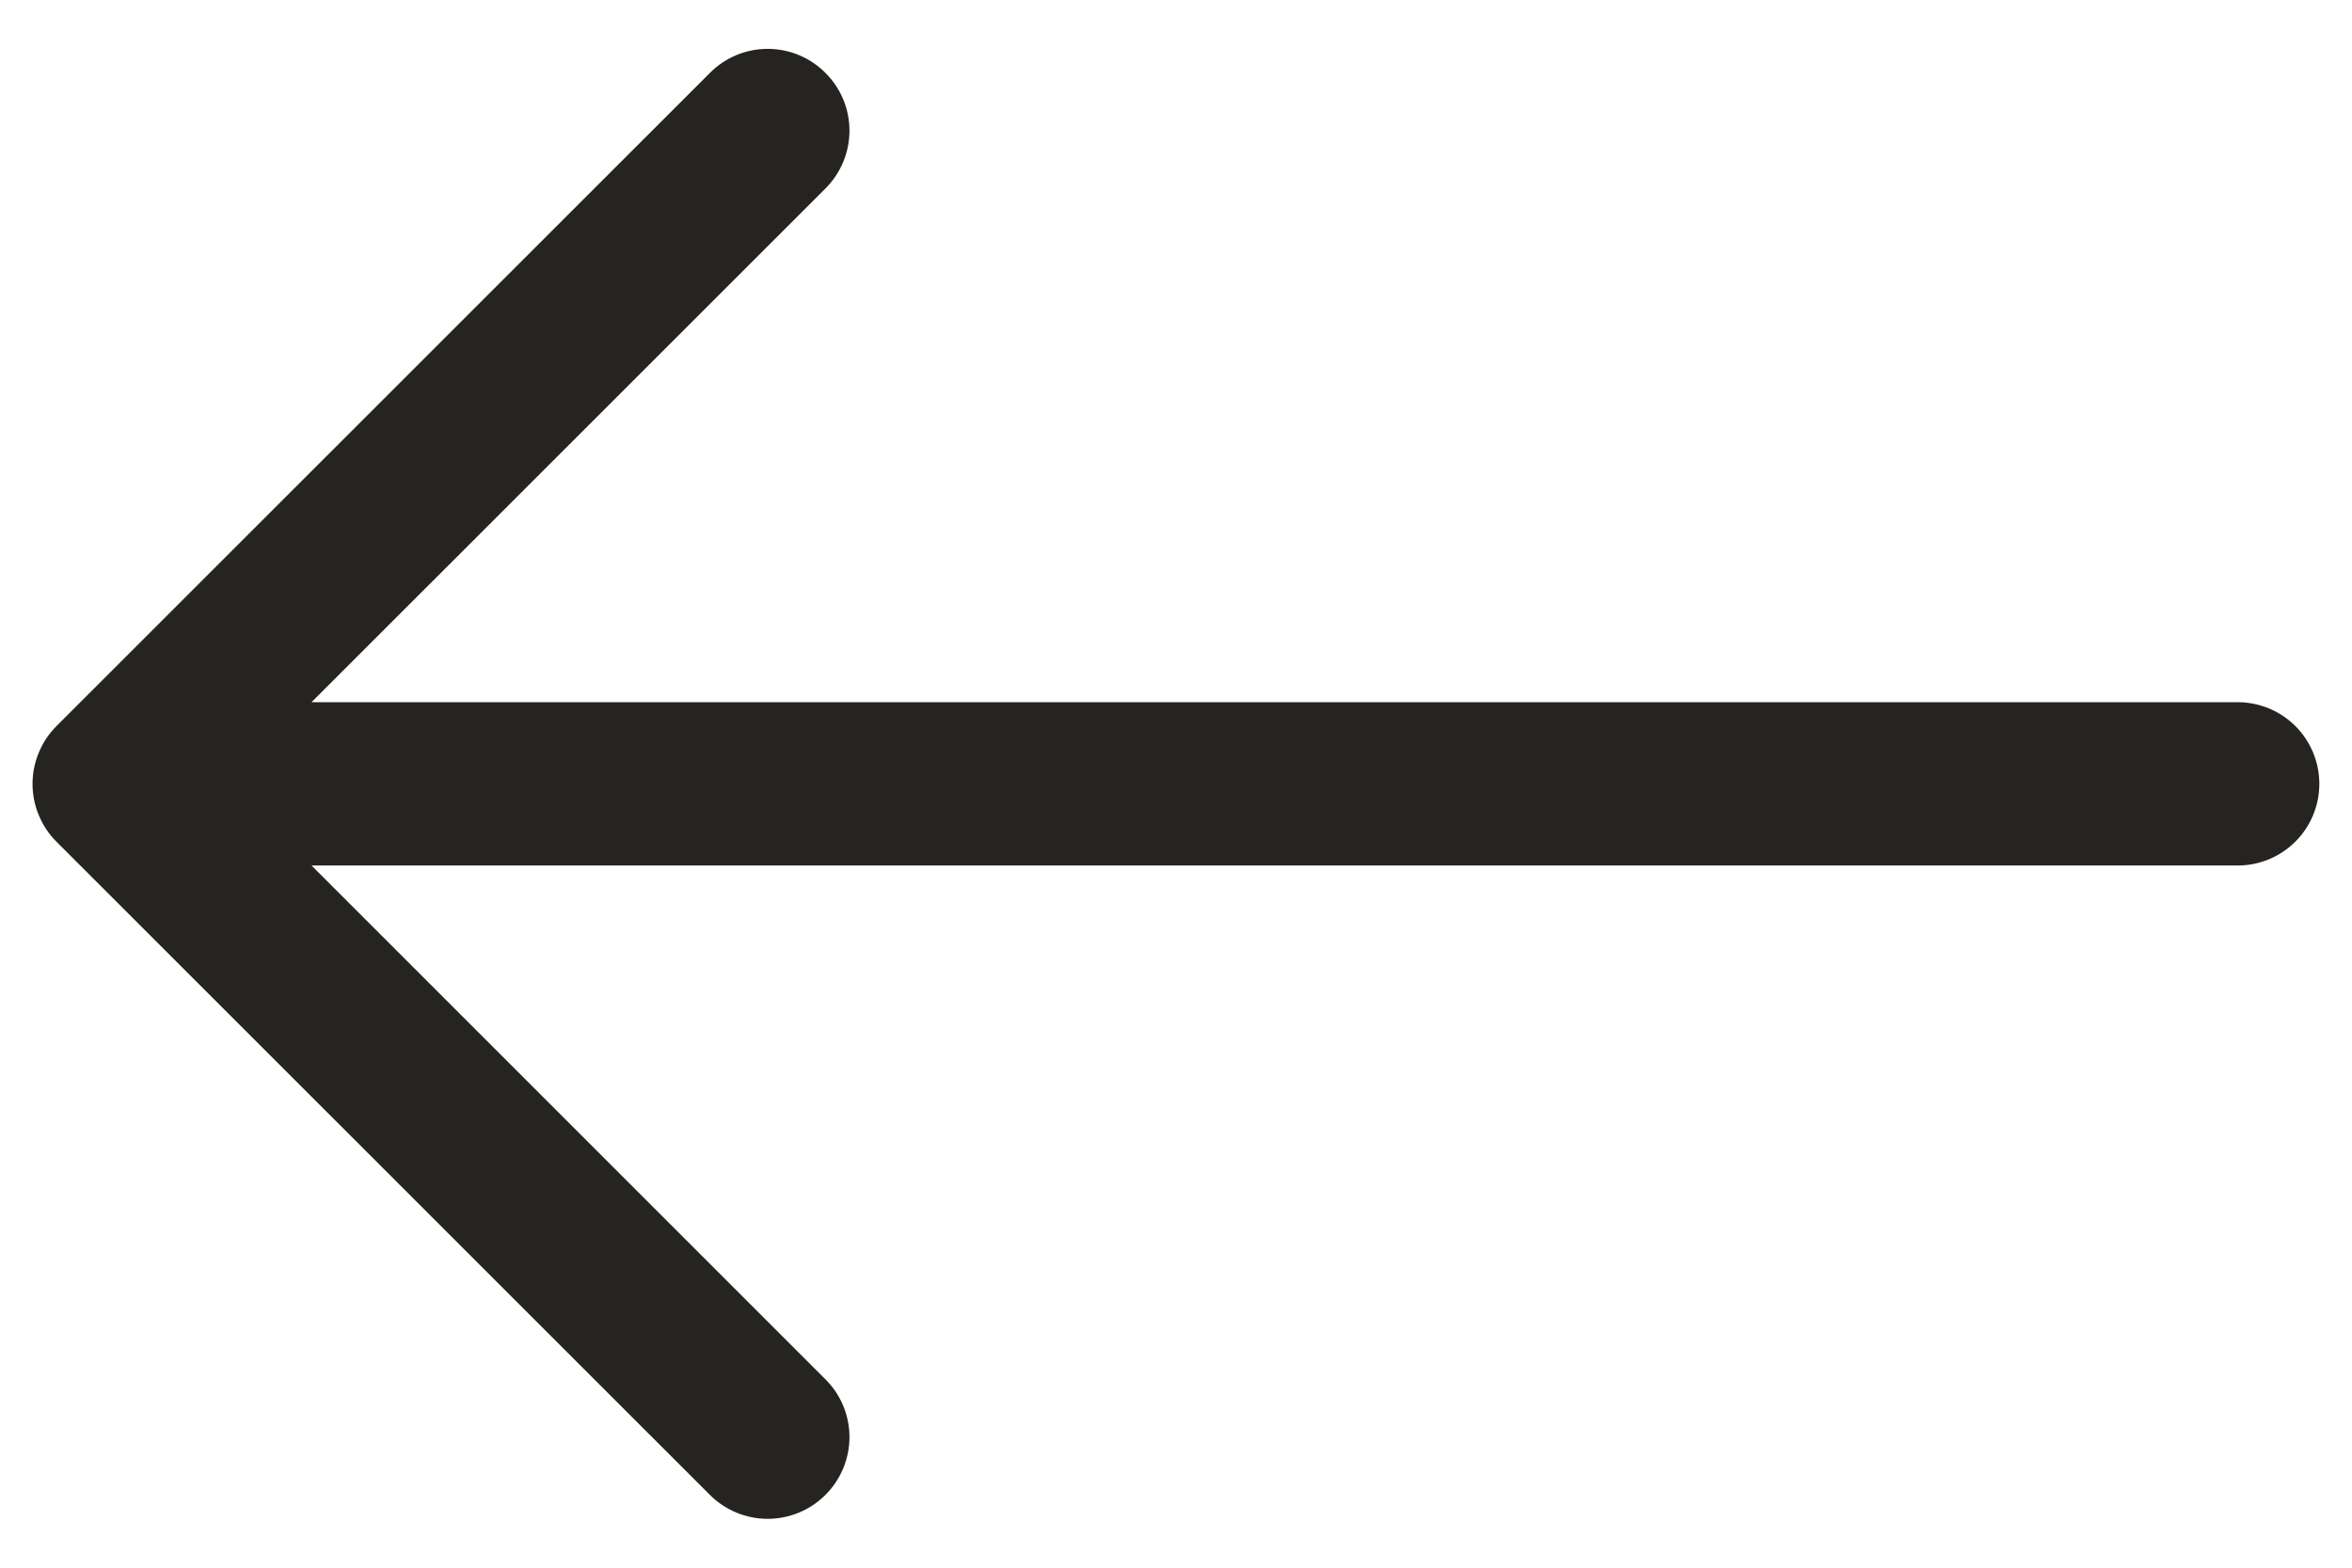 <svg width="18" height="12" viewBox="0 0 18 12" fill="none" xmlns="http://www.w3.org/2000/svg">
<path fill-rule="evenodd" clip-rule="evenodd" d="M17.75 6C17.75 5.834 17.684 5.675 17.567 5.558C17.45 5.441 17.291 5.375 17.125 5.375L2.384 5.375L6.317 1.443C6.435 1.325 6.501 1.166 6.501 1C6.501 0.834 6.435 0.675 6.317 0.558C6.2 0.44 6.041 0.374 5.875 0.374C5.709 0.374 5.55 0.44 5.433 0.558L0.432 5.558C0.374 5.616 0.328 5.685 0.297 5.761C0.265 5.837 0.249 5.918 0.249 6C0.249 6.082 0.265 6.164 0.297 6.24C0.328 6.316 0.374 6.385 0.432 6.443L5.433 11.443C5.55 11.56 5.709 11.626 5.875 11.626C6.041 11.626 6.2 11.56 6.317 11.443C6.435 11.325 6.501 11.166 6.501 11C6.501 10.834 6.435 10.675 6.317 10.558L2.384 6.625L17.125 6.625C17.291 6.625 17.45 6.559 17.567 6.442C17.684 6.325 17.75 6.166 17.75 6Z" fill="#252420"/>
</svg>
